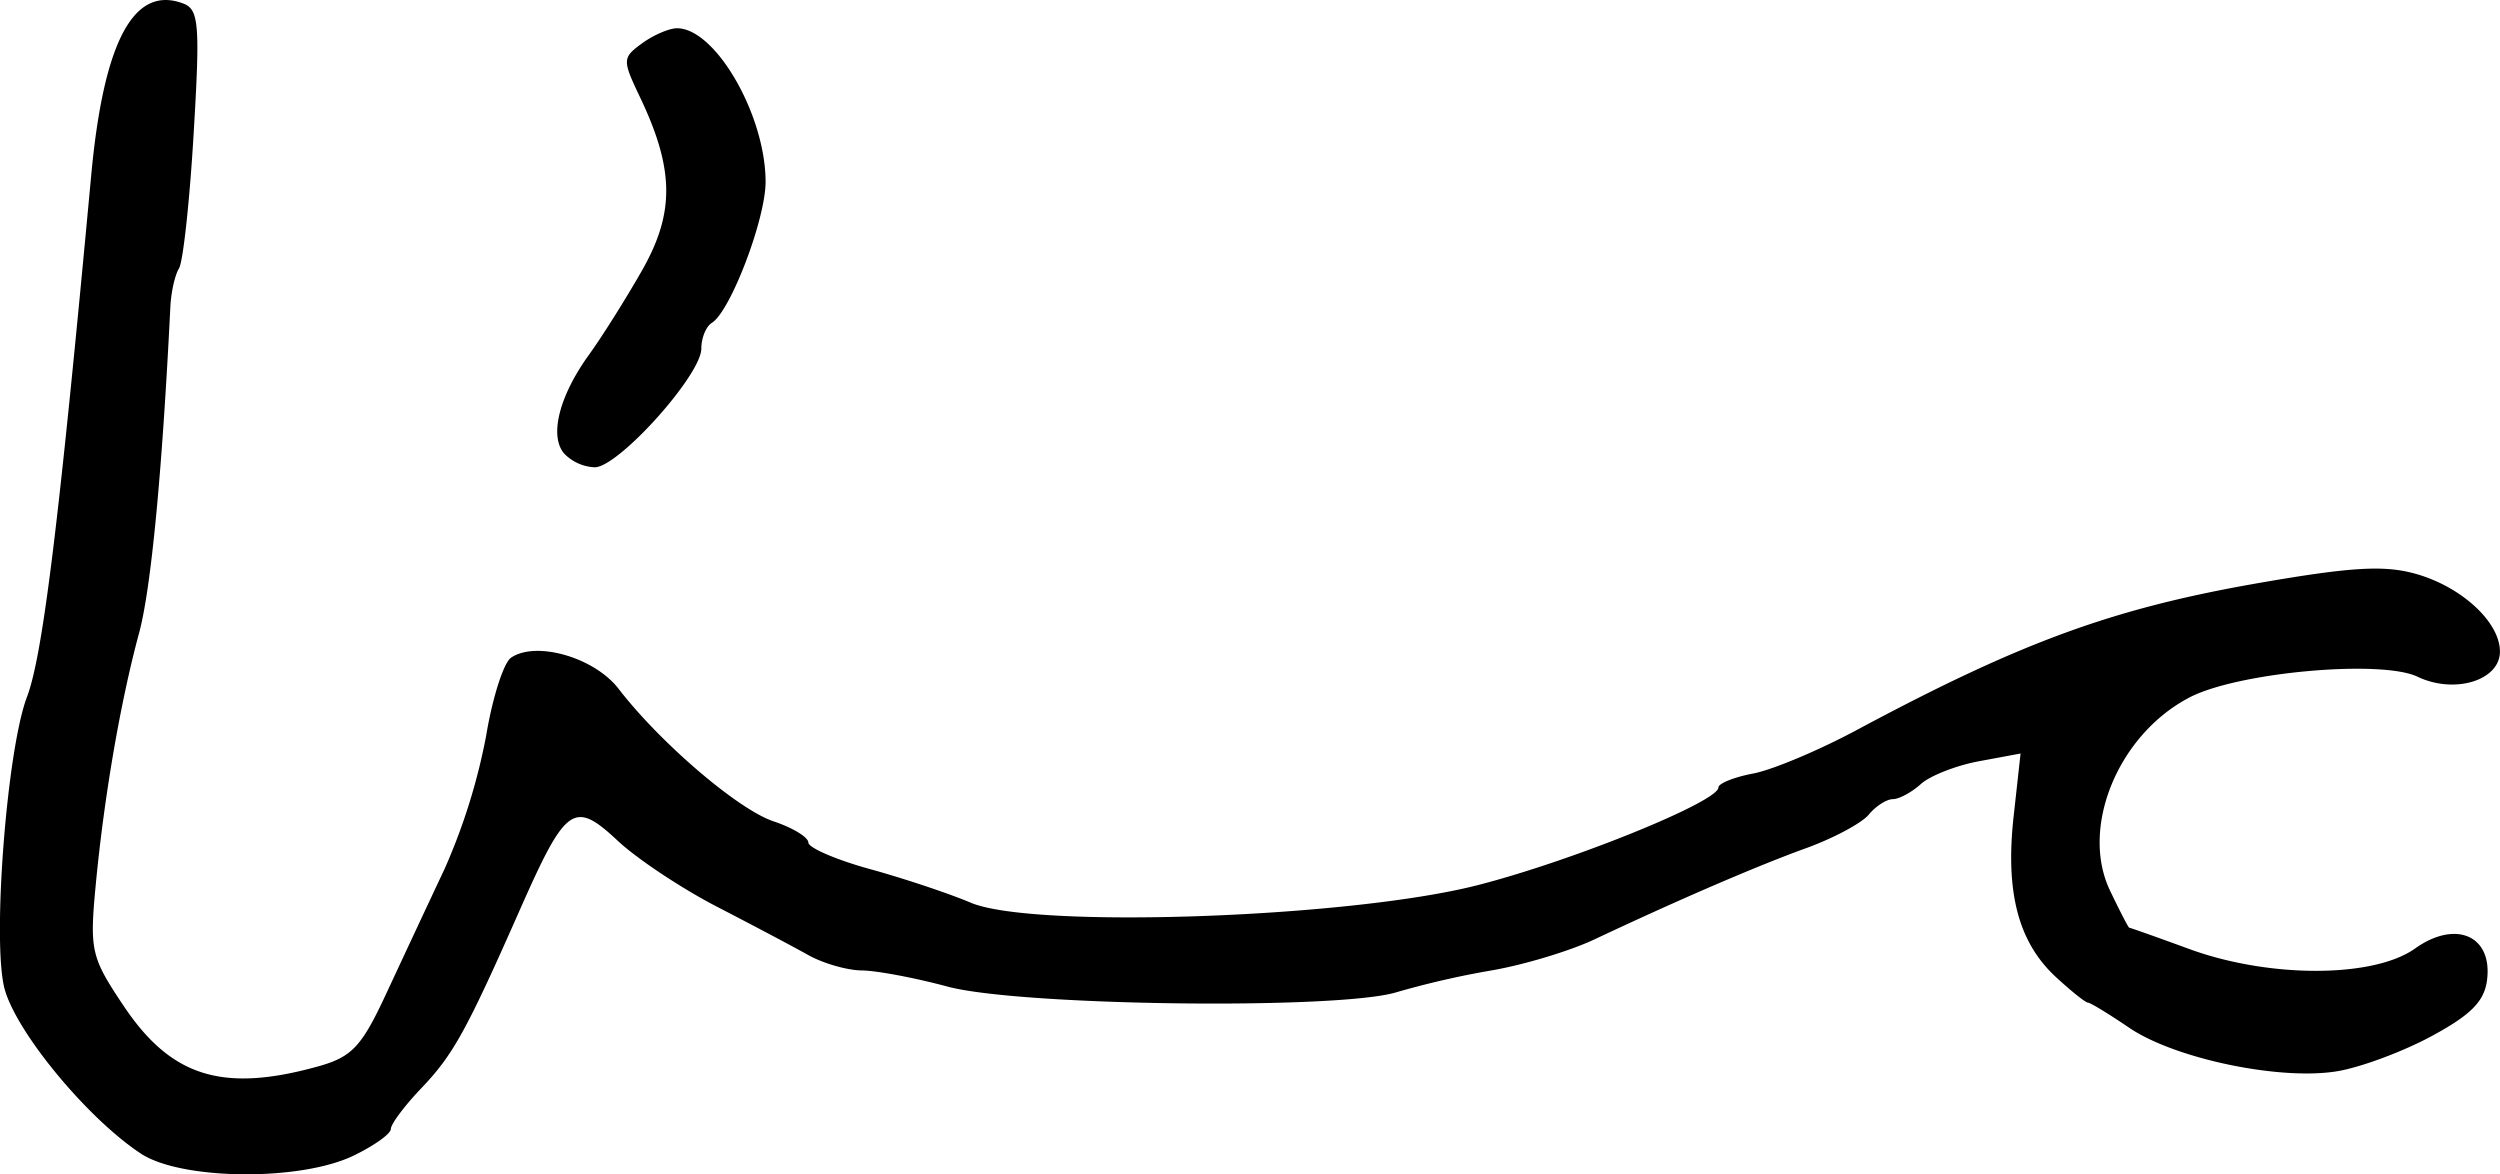 <svg xmlns="http://www.w3.org/2000/svg" height="17.908" width="38.124"><path d="M8.6 6.913c-.225-.271-.071-.876.381-1.502.195-.269.559-.847.808-1.284.503-.882.495-1.545-.03-2.647-.27-.567-.27-.598.032-.819.173-.126.413-.23.534-.23.586 0 1.35 1.326 1.35 2.342 0 .57-.536 1.976-.82 2.151-.088.054-.16.23-.16.392 0 .403-1.264 1.81-1.626 1.81a.69.69 0 01-.469-.213zM2.147 17.591C1.333 17.055.25 15.744.07 15.08c-.192-.711.033-3.64.341-4.451.24-.628.489-2.657.98-7.957.19-2.048.652-2.907 1.407-2.617.236.09.254.327.155 1.983-.061 1.034-.162 1.96-.224 2.056-.06.096-.12.358-.131.583-.126 2.546-.295 4.306-.478 4.98-.284 1.049-.533 2.496-.66 3.836-.095 1.004-.072 1.104.428 1.85.723 1.079 1.508 1.323 2.96.92.518-.144.665-.3 1.038-1.102.239-.513.641-1.374.895-1.913a9.3 9.3 0 00.633-2.03c.095-.576.266-1.112.38-1.189.384-.26 1.273-.002 1.64.476.635.824 1.821 1.839 2.362 2.02.292.097.531.243.531.323 0 .08.423.263.939.405.516.142 1.208.373 1.538.513.944.401 5.766.234 7.727-.267 1.449-.371 3.674-1.274 3.674-1.49 0-.062.239-.158.53-.213.292-.055 1.009-.356 1.592-.67 2.503-1.34 3.897-1.849 6.123-2.236 1.423-.247 1.922-.275 2.407-.134.694.202 1.266.736 1.266 1.18 0 .441-.692.653-1.256.384-.555-.265-2.735-.069-3.472.313-1.09.563-1.677 1.98-1.22 2.944.15.313.282.57.295.57.014 0 .427.146.918.326 1.221.446 2.807.442 3.44-.008.616-.44 1.178-.2 1.1.468-.038.334-.24.54-.851.87-.441.238-1.092.479-1.447.535-.874.14-2.468-.195-3.159-.664-.312-.212-.596-.385-.632-.385-.037 0-.257-.177-.49-.392-.57-.528-.77-1.29-.642-2.446l.106-.96-.63.117c-.348.064-.747.22-.89.348-.14.127-.334.231-.428.231-.094 0-.26.106-.367.236-.108.13-.54.361-.96.513-.753.273-1.92.776-3.233 1.394-.371.174-1.07.384-1.551.467a13.43 13.43 0 00-1.447.331c-.861.274-5.755.214-6.858-.083-.493-.133-1.081-.244-1.306-.246-.224-.002-.591-.108-.816-.234-.224-.126-.85-.457-1.388-.735-.539-.278-1.222-.731-1.517-1.007-.669-.625-.79-.54-1.488 1.037-.826 1.87-1.023 2.226-1.514 2.74-.253.265-.46.543-.46.617 0 .074-.26.258-.577.41-.82.39-2.621.37-3.237-.036z"/></svg>